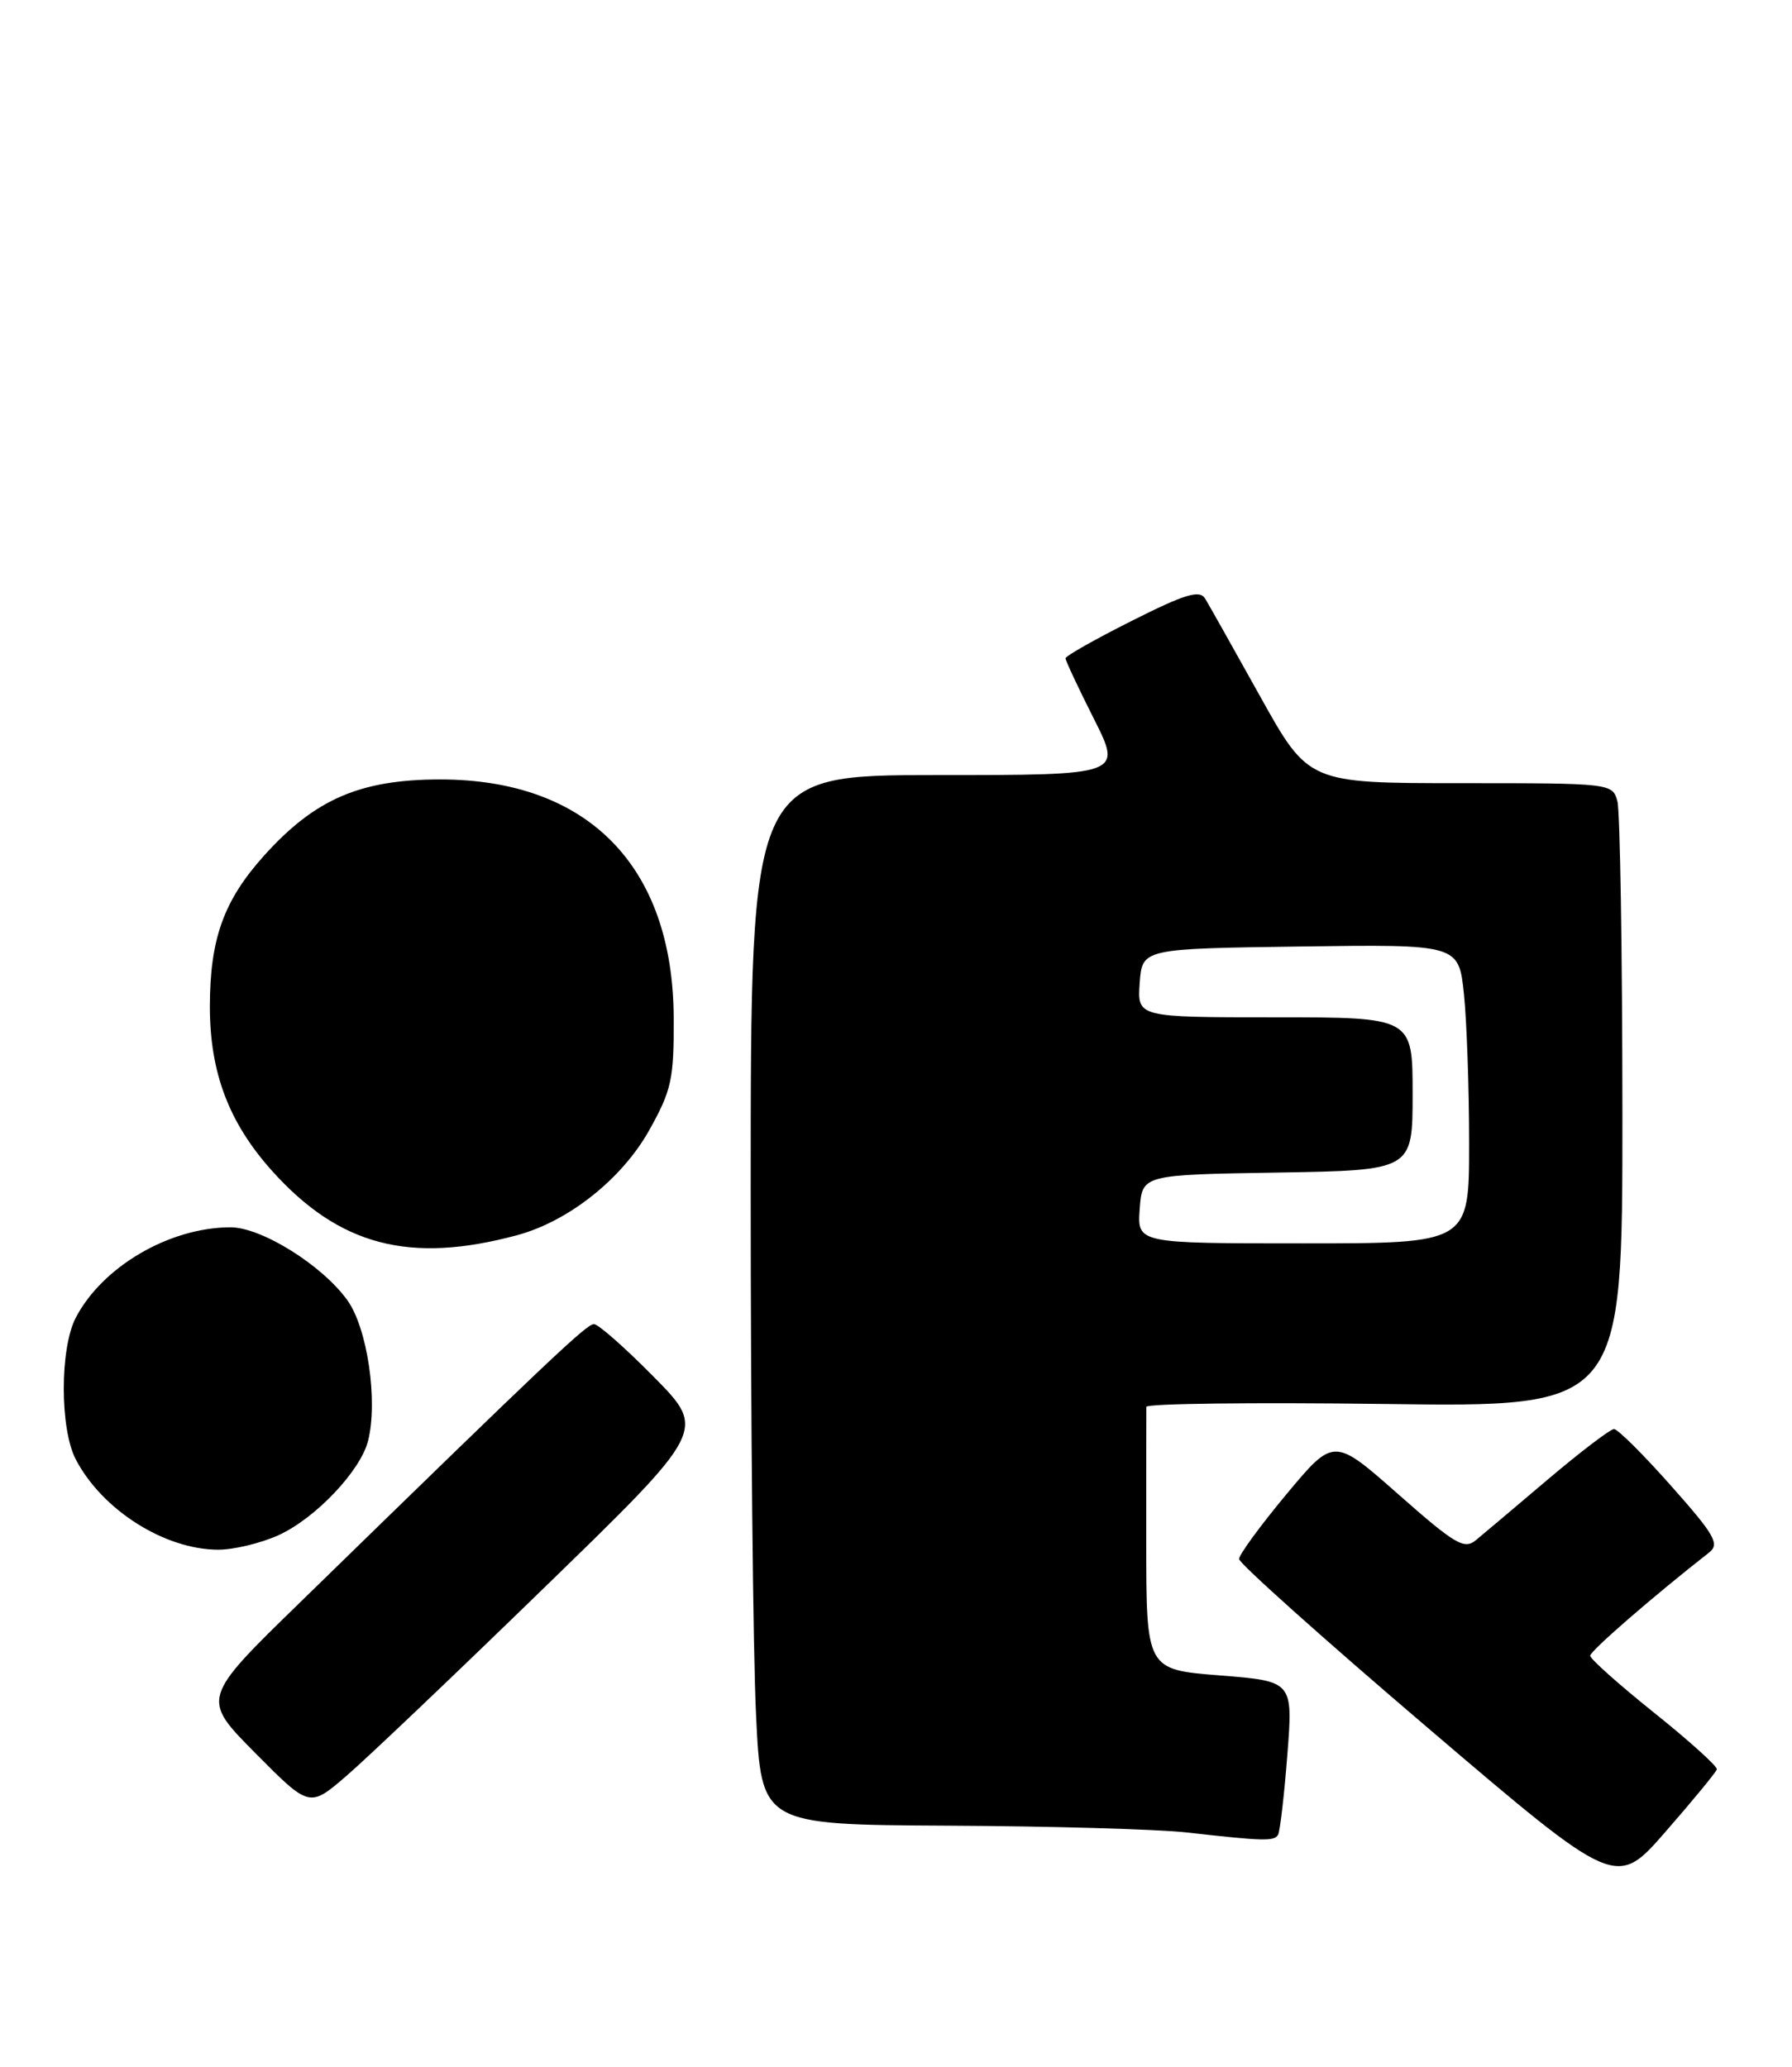 <?xml version="1.0" encoding="UTF-8" standalone="no"?>
<!DOCTYPE svg PUBLIC "-//W3C//DTD SVG 1.1//EN" "http://www.w3.org/Graphics/SVG/1.1/DTD/svg11.dtd" >
<svg xmlns="http://www.w3.org/2000/svg" xmlns:xlink="http://www.w3.org/1999/xlink" version="1.1" viewBox="0 0 222 256">
 <g >
 <path fill="currentColor"
d=" M 212.69 219.15 C 212.79 218.79 209.30 215.64 204.94 212.15 C 200.57 208.65 197.00 205.47 197.00 205.07 C 197.00 204.48 204.78 197.73 211.73 192.29 C 213.07 191.24 212.44 190.13 207.03 184.04 C 203.60 180.17 200.42 177.00 199.95 177.00 C 199.49 177.00 195.83 179.79 191.81 183.19 C 187.79 186.60 183.76 190.00 182.85 190.75 C 181.40 191.96 180.26 191.28 173.22 185.07 C 165.24 178.03 165.24 178.03 159.37 185.07 C 156.14 188.95 153.50 192.56 153.50 193.09 C 153.50 193.63 164.01 203.03 176.85 213.98 C 200.21 233.90 200.21 233.90 206.35 226.85 C 209.73 222.98 212.58 219.51 212.69 219.15 Z  M 158.33 227.25 C 158.57 226.84 159.09 222.39 159.48 217.36 C 160.19 208.23 160.19 208.23 151.10 207.51 C 142.00 206.79 142.00 206.79 142.00 190.89 C 142.00 182.15 142.00 174.66 142.01 174.25 C 142.01 173.84 155.29 173.68 171.51 173.89 C 201.00 174.29 201.00 174.29 200.99 137.89 C 200.98 117.88 200.70 100.49 200.37 99.25 C 199.77 97.02 199.62 97.00 180.93 97.00 C 162.10 97.00 162.10 97.00 156.11 86.25 C 152.82 80.34 149.75 74.88 149.29 74.13 C 148.61 73.03 146.79 73.58 140.22 76.89 C 135.70 79.16 132.00 81.25 132.00 81.54 C 132.00 81.82 133.58 85.19 135.51 89.02 C 139.03 96.00 139.03 96.00 116.01 96.00 C 93.00 96.00 93.00 96.00 93.00 147.34 C 93.00 175.58 93.29 204.83 93.66 212.34 C 94.31 226.00 94.31 226.00 117.41 226.12 C 130.11 226.18 143.43 226.56 147.00 226.96 C 156.60 228.04 157.84 228.07 158.33 227.25 Z  M 67.50 196.57 C 87.50 177.14 87.50 177.14 81.03 170.57 C 77.47 166.96 74.12 164.00 73.58 164.00 C 72.67 164.00 68.17 168.25 37.22 198.42 C 24.93 210.38 24.93 210.38 31.64 217.14 C 38.34 223.90 38.34 223.90 42.92 219.95 C 45.44 217.79 56.50 207.26 67.50 196.57 Z  M 34.51 190.14 C 39.08 188.06 44.67 182.17 45.60 178.45 C 46.84 173.52 45.52 164.53 43.05 161.07 C 39.96 156.73 32.39 152.00 28.55 152.01 C 20.98 152.02 12.66 156.89 9.37 163.24 C 7.41 167.05 7.41 176.98 9.39 180.76 C 12.65 187.01 20.37 191.91 27.00 191.94 C 28.93 191.95 32.30 191.14 34.51 190.14 Z  M 64.05 152.99 C 70.43 151.27 77.04 146.03 80.42 140.00 C 83.20 135.03 83.50 133.68 83.46 126.00 C 83.36 107.26 72.82 96.53 54.50 96.54 C 44.61 96.55 39.00 98.98 32.71 105.98 C 27.71 111.54 26.00 116.31 26.00 124.69 C 26.00 132.86 28.36 139.07 33.72 145.04 C 42.05 154.29 50.74 156.57 64.05 152.99 Z  M 141.19 149.75 C 141.50 145.50 141.50 145.50 158.25 145.23 C 175.00 144.95 175.00 144.95 175.00 135.48 C 175.00 126.00 175.00 126.00 157.94 126.00 C 140.89 126.00 140.89 126.00 141.19 121.75 C 141.50 117.50 141.50 117.50 161.11 117.23 C 180.71 116.96 180.71 116.96 181.36 123.13 C 181.71 126.52 182.00 134.85 182.00 141.65 C 182.00 154.00 182.00 154.00 161.44 154.00 C 140.89 154.00 140.89 154.00 141.19 149.75 Z "/>
</g>
</svg>